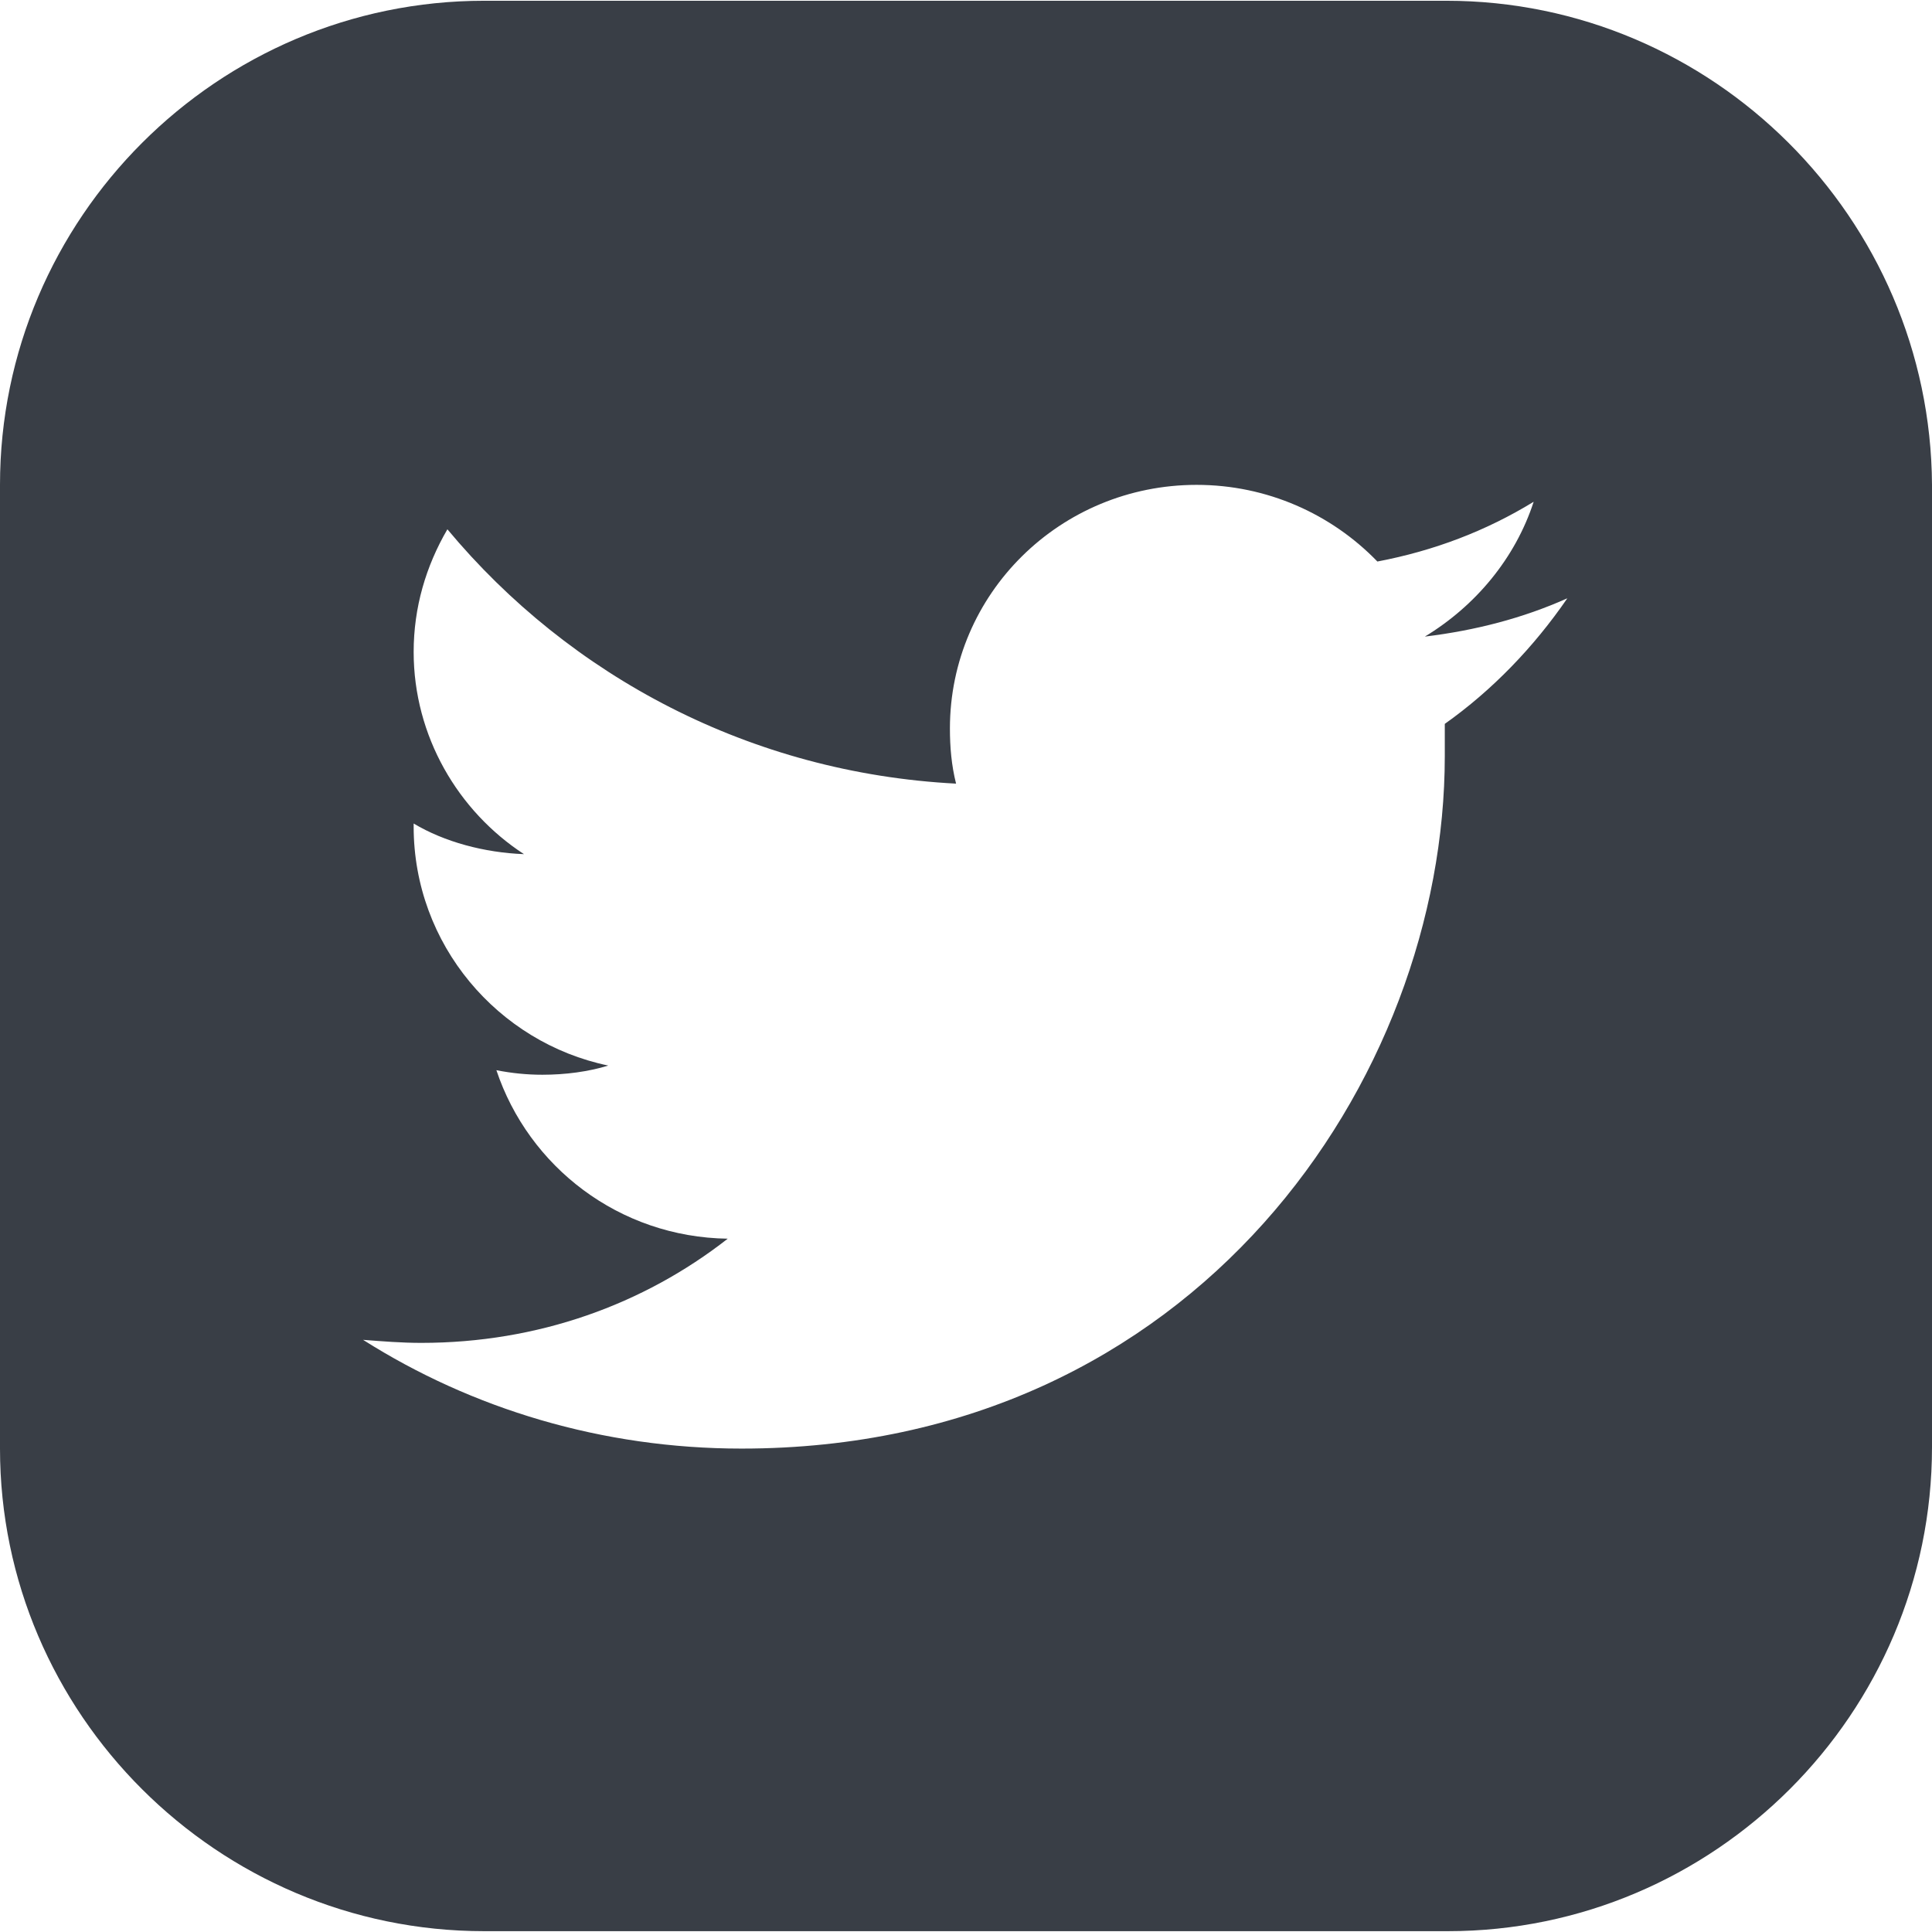 <svg width="28" height="28" viewBox="0 0 28 28" fill="none" xmlns="http://www.w3.org/2000/svg">
<path d="M20.961 0.011H7.017C3.153 0.011 0 3.164 0 7.027V20.994C0 24.835 3.153 27.988 7.017 27.988H20.983C24.847 27.988 28 24.835 28 20.972V7.027C27.978 3.164 24.825 0.011 20.961 0.011ZM20.939 10.491C20.939 10.647 20.939 10.802 20.939 10.958C20.939 15.621 17.342 20.994 10.747 20.994C8.726 20.994 6.839 20.417 5.262 19.418C5.551 19.44 5.818 19.462 6.106 19.462C7.794 19.462 9.326 18.907 10.547 17.952C8.971 17.93 7.661 16.908 7.194 15.51C7.416 15.554 7.638 15.576 7.86 15.576C8.194 15.576 8.527 15.532 8.815 15.443C7.216 15.11 5.995 13.689 5.995 11.979V11.935C6.439 12.201 7.017 12.357 7.594 12.379C6.639 11.757 5.995 10.669 5.995 9.448C5.995 8.804 6.173 8.204 6.484 7.671C8.26 9.803 10.88 11.202 13.856 11.357C13.789 11.091 13.767 10.824 13.767 10.558C13.767 8.604 15.366 7.027 17.342 7.027C18.363 7.027 19.296 7.449 19.962 8.138C20.784 7.982 21.538 7.694 22.227 7.272C21.96 8.093 21.383 8.782 20.65 9.226C21.383 9.137 22.071 8.959 22.715 8.671C22.227 9.381 21.627 10.003 20.939 10.491Z" fill="#393E46"/>
</svg>
